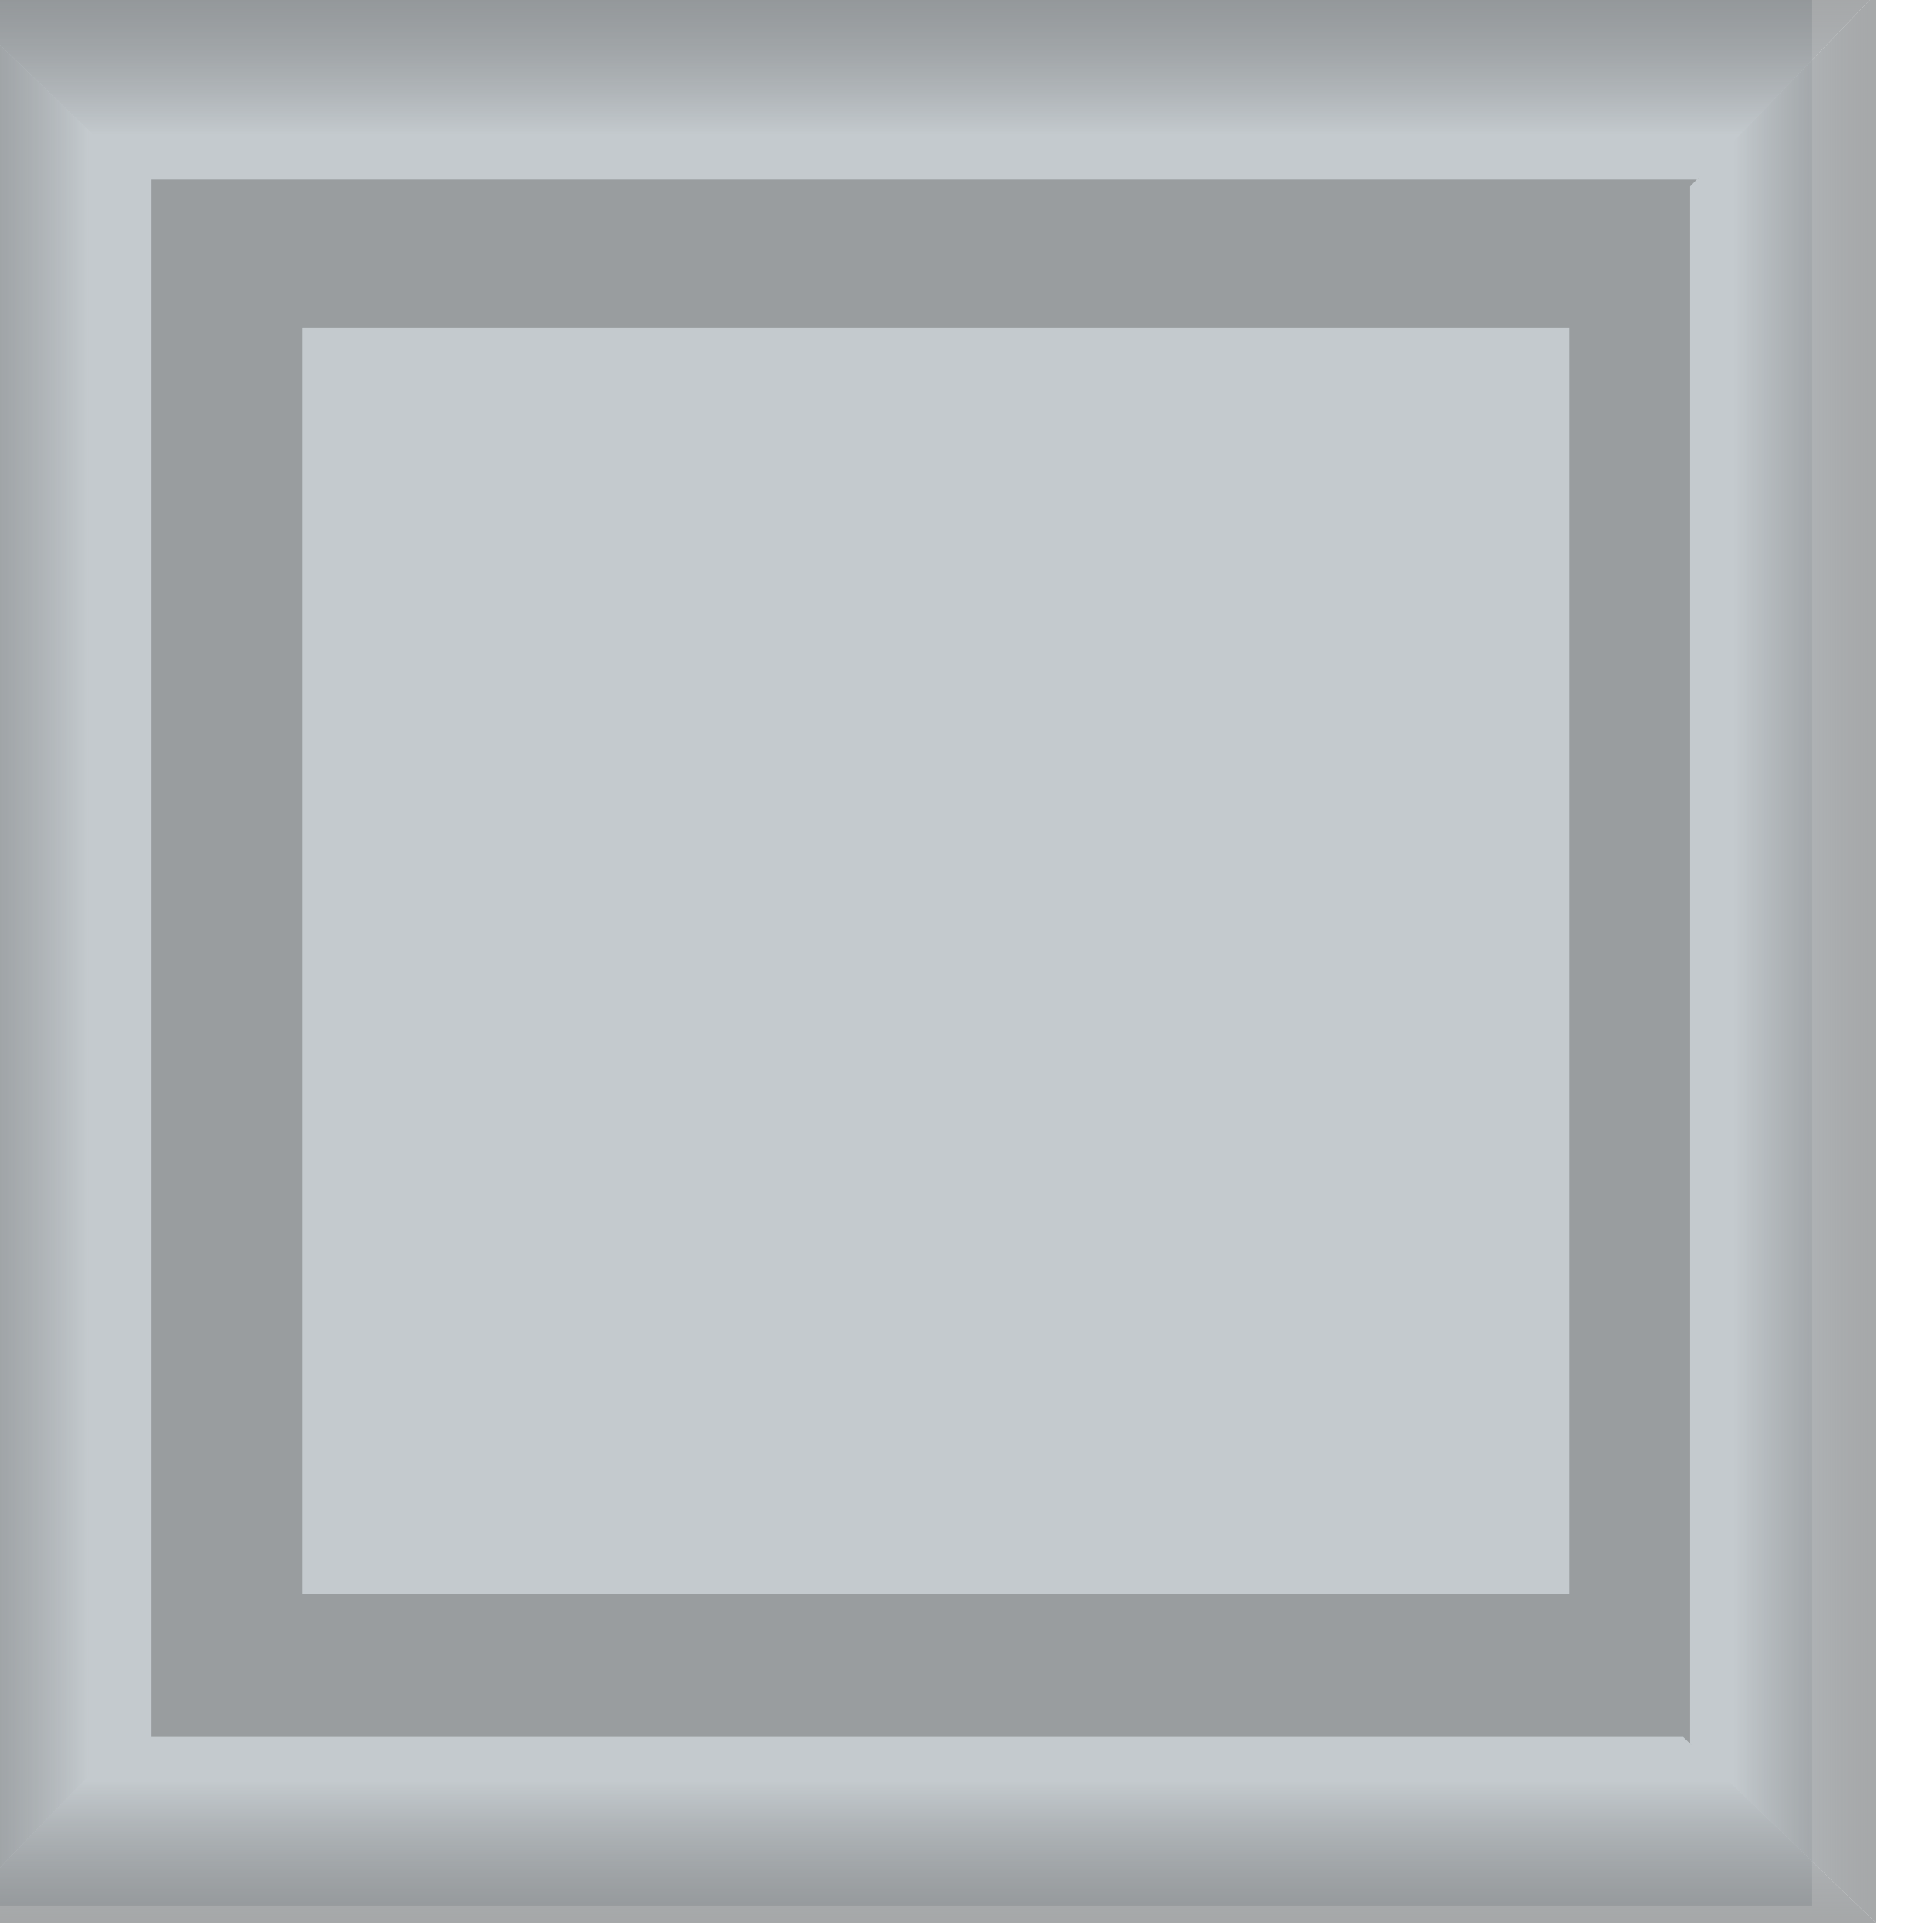 <?xml version="1.0" encoding="UTF-8" standalone="no"?>
<svg
   xmlns:dc="http://purl.org/dc/elements/1.1/"
   xmlns:cc="http://creativecommons.org/ns#"
   xmlns:rdf="http://www.w3.org/1999/02/22-rdf-syntax-ns#"
   xmlns:svg="http://www.w3.org/2000/svg"
   xmlns="http://www.w3.org/2000/svg"
   xmlns:xlink="http://www.w3.org/1999/xlink"
   id="svg8"
   version="1.1"
   viewBox="0 0 26.458 26.458"
   height="100"
   width="100">
  <defs
     id="defs2">
    <linearGradient
       id="linearGradient10229">
      <stop
         id="stop10225"
         offset="0"
         style="stop-color:#c4cace;stop-opacity:1" />
      <stop
         id="stop10227"
         offset="1"
         style="stop-color:#3a3a3a;stop-opacity:0.392" />
    </linearGradient>
    <linearGradient
       id="linearGradient10219">
      <stop
         style="stop-color:#b08d57;stop-opacity:1;"
         offset="0"
         id="stop10215" />
      <stop
         style="stop-color:#3a3a3a;stop-opacity:0.392"
         offset="1"
         id="stop10217" />
    </linearGradient>
    <linearGradient
       id="A"
       x1="150"
       y1="356.11"
       x2="150"
       y2="161.16"
       gradientUnits="userSpaceOnUse">
      <stop
         offset="0"
         stop-color="#fabc2e"
         id="stop9987" />
      <stop
         offset="1"
         stop-color="#cd8029"
         id="stop9989" />
    </linearGradient>
    <linearGradient
       id="B"
       x1="262.25"
       y1="228.96"
       x2="277.18"
       y2="283.47"
       gradientUnits="userSpaceOnUse">
      <stop
         offset="0"
         stop-color="#fabc2e"
         stop-opacity=".1"
         id="stop9992" />
      <stop
         offset="1"
         stop-color="#f27ba5"
         id="stop9994" />
    </linearGradient>
    <linearGradient
       id="C"
       x1="42.75"
       y1="221.68"
       x2="19.53"
       y2="288.93"
       xlink:href="#B" />
    <linearGradient
       gradientTransform="rotate(-90,885.041,175.181)"
       gradientUnits="userSpaceOnUse"
       y2="124.036"
       x2="1002.136"
       y1="133.179"
       x1="1002.136"
       id="linearGradient10165"
       xlink:href="#linearGradient10219" />
    <linearGradient
       y2="124.036"
       x2="1002.136"
       y1="133.179"
       x1="1002.136"
       gradientTransform="rotate(180,998.325,109.332)"
       gradientUnits="userSpaceOnUse"
       id="linearGradient10223"
       xlink:href="#linearGradient10229" />
    <linearGradient
       y2="124.036"
       x2="1002.136"
       y1="133.179"
       x1="1002.136"
       gradientTransform="rotate(90,1049.45,105.6)"
       gradientUnits="userSpaceOnUse"
       id="linearGradient10237"
       xlink:href="#linearGradient10229" />
    <linearGradient
       y2="124.036"
       x2="1002.136"
       y1="133.179"
       x1="1002.136"
       gradientTransform="rotate(-90,947.2,113.064)"
       gradientUnits="userSpaceOnUse"
       id="linearGradient10239"
       xlink:href="#linearGradient10229" />
    <linearGradient
       y2="124.036"
       x2="1002.136"
       y1="133.179"
       x1="1002.136"
       gradientTransform="translate(-7.464,-102.25)"
       gradientUnits="userSpaceOnUse"
       id="linearGradient10241"
       xlink:href="#linearGradient10229" />
  </defs>
  <g
     transform="translate(0,-270.542)"
     id="layer1">
    <g
       transform="matrix(0.413,0,0,0.413,-404.193,213.918)"
       id="use7771">
      <g
         id="g8545"
         transform="matrix(0.64,0,0,0.64,-143.046,-71.893)">
        <g
           transform="matrix(0.64,0,0,0.64,977.702,136.966)"
           id="use8543"
           style="fill:#c4cace;fill-opacity:1">
          <g
             id="g9750"
             style="fill:#c4cace;fill-opacity:1">
            <g
               id="g9753"
               style="fill:#c4cace;fill-opacity:1" />
          </g>
          <g
             id="g8709"
             transform="matrix(1.562,0,0,1.562,-3663.235,-1042.433)"
             style="fill:#c4cace;fill-opacity:1">
            <g
               transform="matrix(1.562,0,0,1.562,1024.362,237.944)"
               id="use8707"
               style="fill:#c4cace;fill-opacity:1">
              <g
                 id="g9792"
                 transform="translate(-67.884,5.497)"
                 style="fill:#c4cace;fill-opacity:1">
                <g
                   id="g7773-4"
                   transform="matrix(1.562,0,0,1.562,-1764.009,-282.773)"
                   style="fill:#c4cace;fill-opacity:1">
                  <g
                     transform="matrix(0.64,0,0,0.64,1407.771,390.4)"
                     id="use7771-2"
                     style="fill:#c4cace;fill-opacity:1">
                    <g
                       id="g8181"
                       transform="matrix(1.562,0,0,1.562,-1442.827,-163.535)"
                       style="fill:#c4cace;fill-opacity:1">
                      <g
                         transform="matrix(0.64,0,0,0.64,972.137,63.173)"
                         id="use8179"
                         style="fill:#c4cace;fill-opacity:1">
                        <path
                           style="fill:#c4cace;fill-opacity:1;stroke:none"
                           id="path9847"
                           d="m 960,192 v -64 h -64 v 64 z" />
                      </g>
                    </g>
                  </g>
                </g>
              </g>
            </g>
          </g>
        </g>
      </g>
      <path
         style="fill:#3a3a3a;fill-opacity:0.314;stroke:none"
         id="path9709"
         d="m 1035.702,194.966 v -52 h -52 v 52 h 52 m -5,-47 v 42 h -42 v -42 z" />
      <g
         transform="matrix(1.562,0,0,1.562,-1512.55,-103.25)"
         id="g7773">
        <g
           id="use7771-6"
           transform="matrix(0.64,0,0,0.64,977.702,136.966)">
          <path
             style="fill:url(#linearGradient10223);fill-opacity:1;stroke:none"
             id="path10221"
             d="m 968.536,84.036 -5.943,6.171 h 64 l -6.4,-6.171" />
          <path
             d="m 1020.65,32.378 5.943,-6.171 h -64 l 6.4,6.171"
             id="path10231"
             style="fill:url(#linearGradient10241);fill-opacity:1;stroke:none" />
          <path
             style="fill:url(#linearGradient10239);fill-opacity:1;stroke:none"
             id="path10233"
             d="m 968.764,32.15 -6.171,-5.943 v 64 l 6.171,-6.4" />
          <path
             d="m 1020.422,84.264 6.171,5.943 V 26.207 l -6.171,6.4"
             id="path10235"
             style="fill:url(#linearGradient10237);fill-opacity:1;stroke:none" />
        </g>
      </g>
    </g>
  </g>
</svg>
